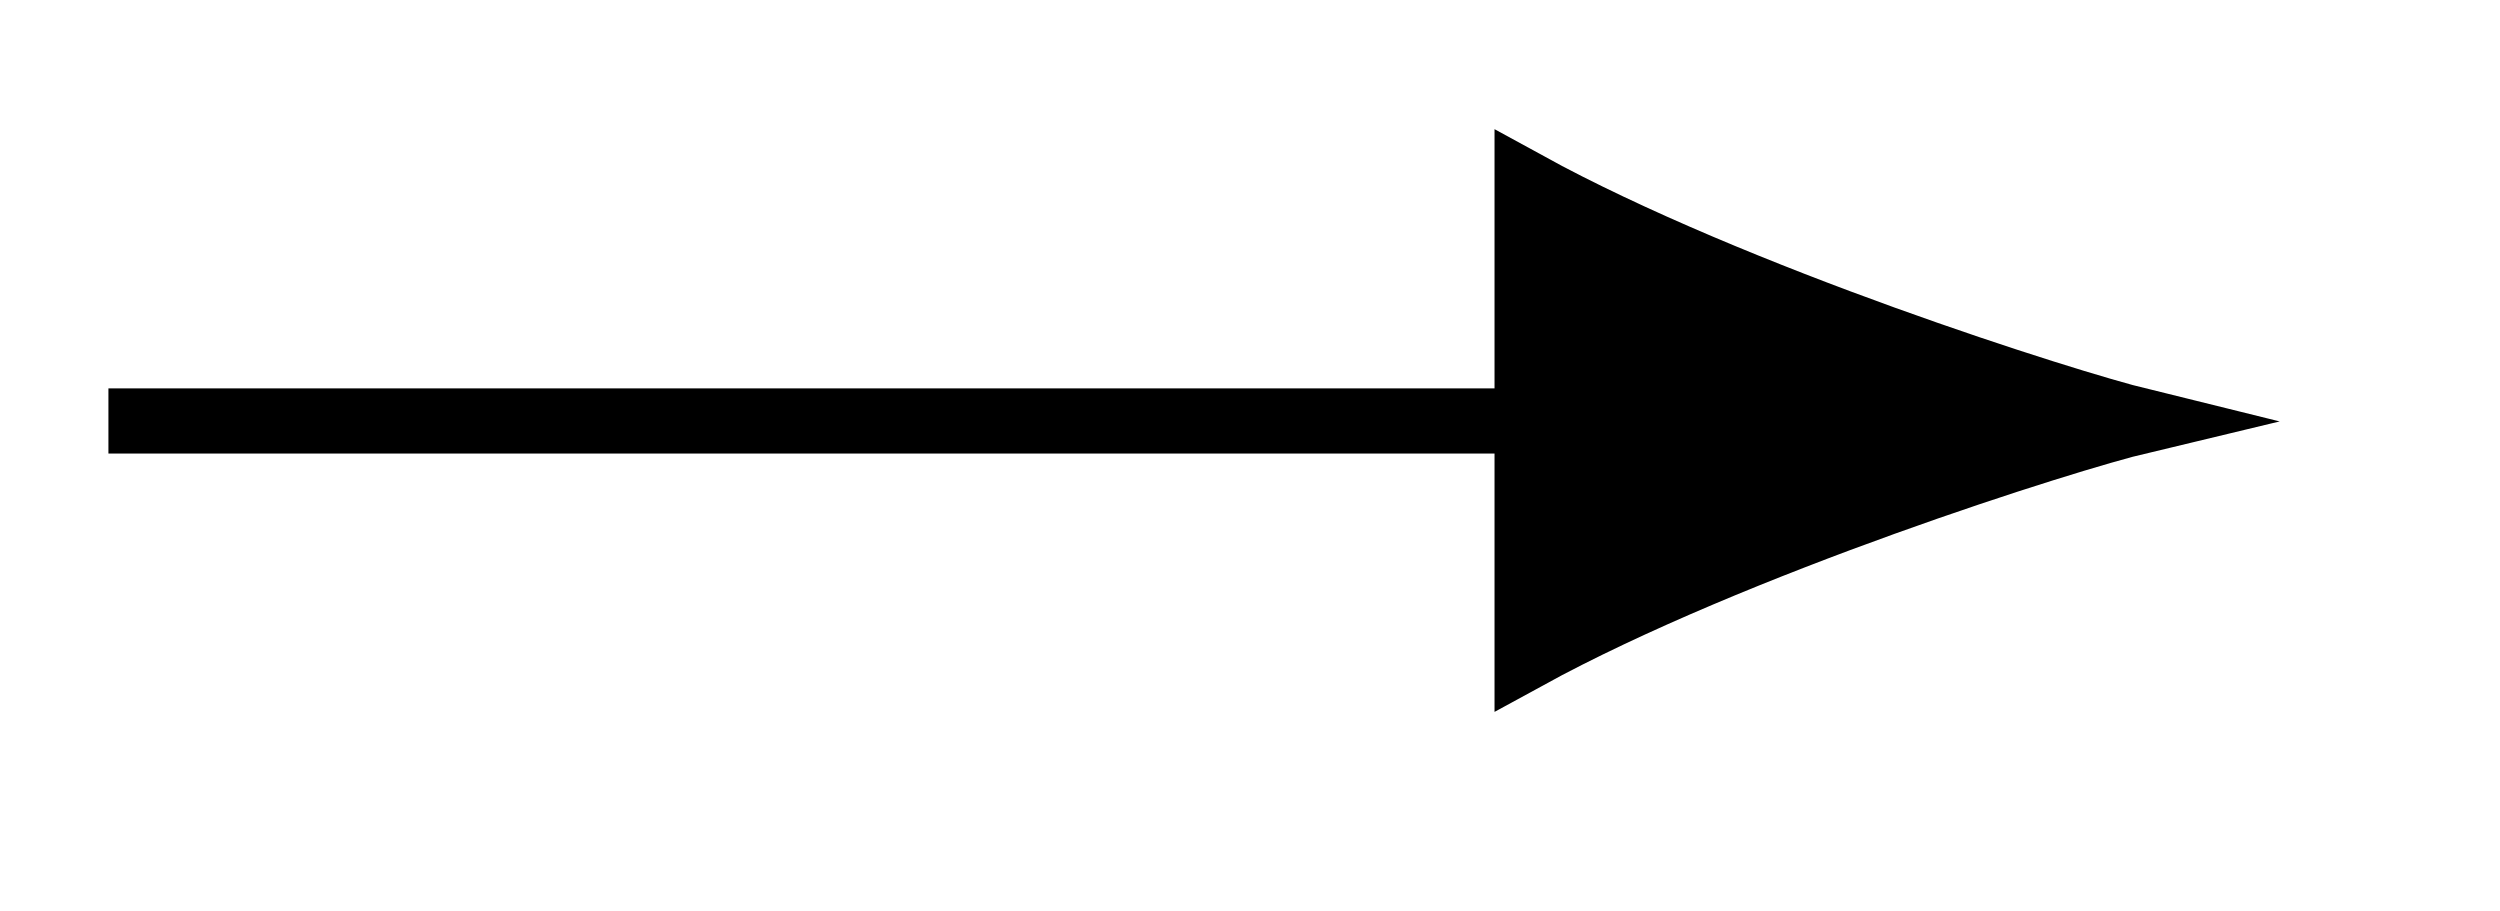 <svg xmlns="http://www.w3.org/2000/svg" width="15.31" height="5.582"><defs><clipPath id="a"><path d="M3 0h11.965v5.371H3Zm0 0"/></clipPath></defs><path fill="none" stroke="#000" stroke-miterlimit="10" stroke-width=".399" d="M.664 2.578h8.688"/><path d="M13.113 2.578c-.46-.113-2.492-.754-3.761-1.45v2.895c1.27-.695 3.3-1.335 3.761-1.445m0 0"/><g clip-path="url(#a)"><path fill="none" stroke="#000" stroke-miterlimit="10" stroke-width=".399" d="M13.113 2.578c-.46-.113-2.492-.754-3.761-1.45v2.895c1.27-.695 3.3-1.335 3.761-1.445Zm0 0"/></g></svg>